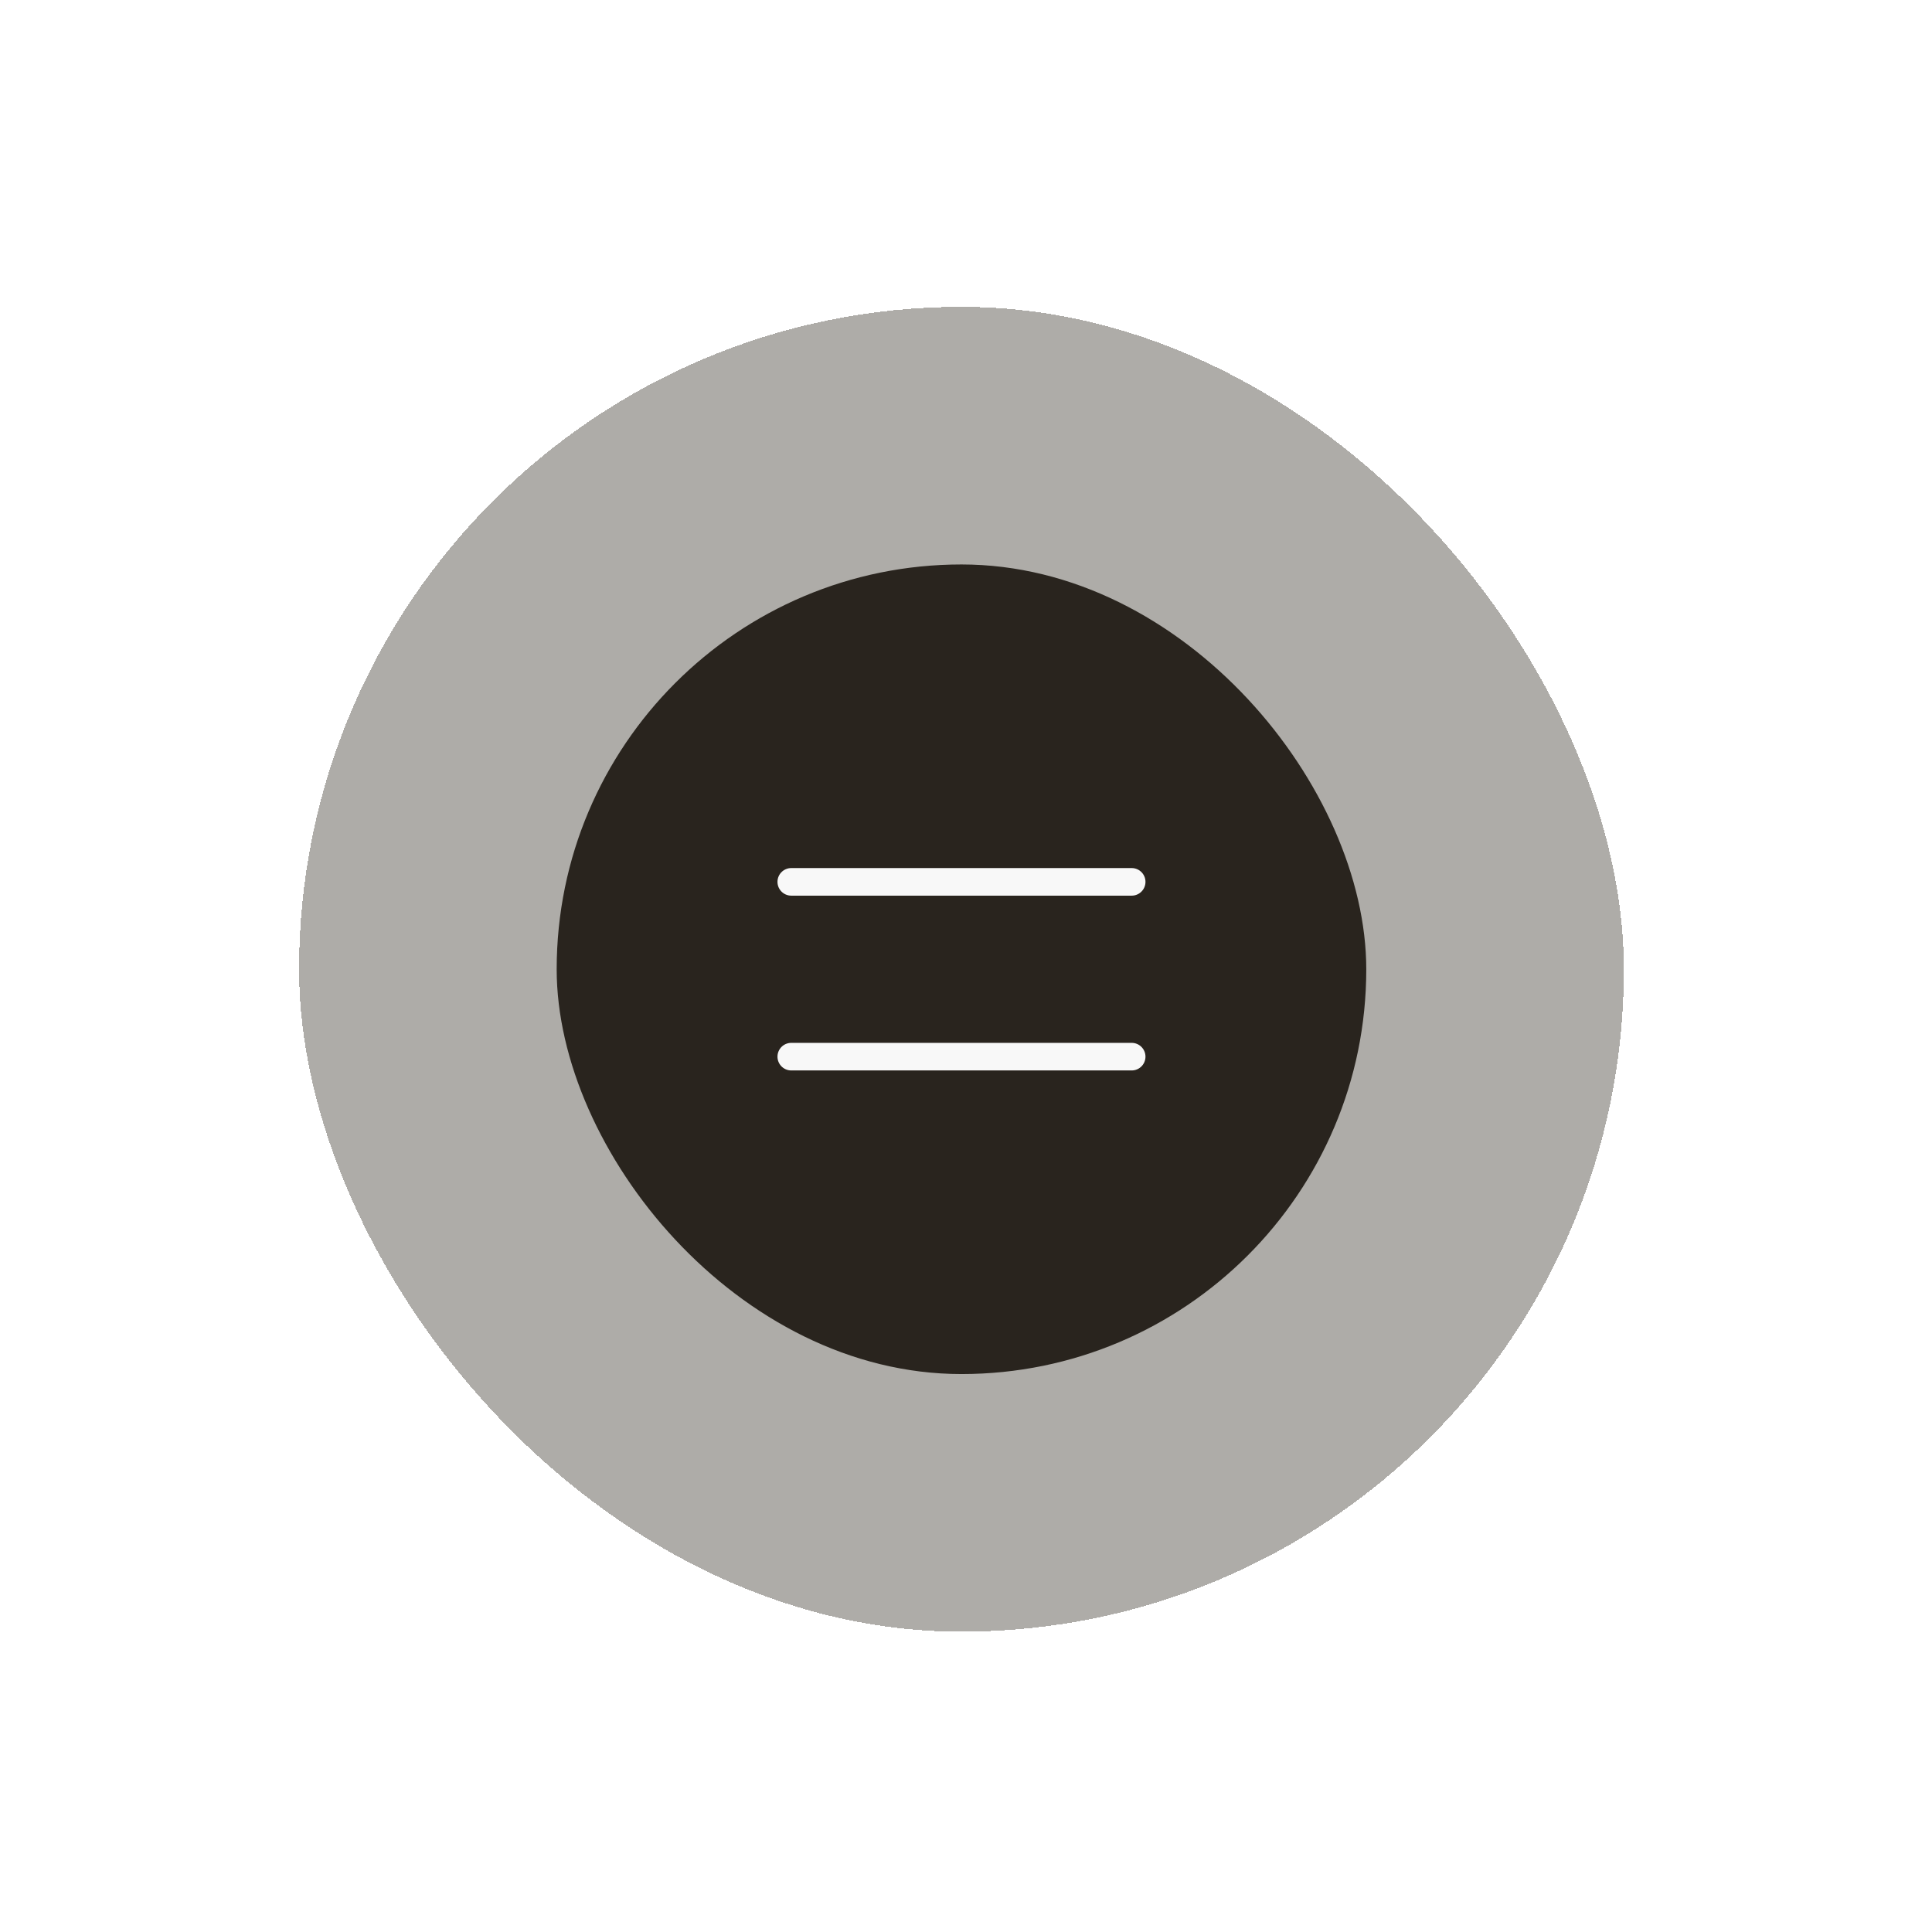 <svg width="105" height="105" viewBox="0 0 105 105" fill="none" xmlns="http://www.w3.org/2000/svg">
<g filter="url(#filter0_d_3564_51213)">
<rect x="16.254" y="1.677" width="72" height="72" rx="36" fill="#4C4740" fill-opacity="0.45" shape-rendering="crispEdges"/>
<rect x="30.254" y="15.677" width="44" height="44" rx="22" fill="#29241E"/>
<path d="M43.004 32.927H61.504M43.004 42.427H61.504" stroke="#F8F8F8" stroke-width="1.5" stroke-linecap="round"/>
</g>
<defs>
<filter id="filter0_d_3564_51213" x="-13.746" y="-28.323" width="132" height="133.2" filterUnits="userSpaceOnUse" color-interpolation-filters="sRGB">
<feFlood flood-opacity="0" result="BackgroundImageFix"/>
<feColorMatrix in="SourceAlpha" type="matrix" values="0 0 0 0 0 0 0 0 0 0 0 0 0 0 0 0 0 0 127 0" result="hardAlpha"/>
<feOffset dy="15"/>
<feGaussianBlur stdDeviation="8.1"/>
<feComposite in2="hardAlpha" operator="out"/>
<feColorMatrix type="matrix" values="0 0 0 0 0 0 0 0 0 0 0 0 0 0 0 0 0 0 0.1 0"/>
<feBlend mode="normal" in2="BackgroundImageFix" result="effect1_dropShadow_3564_51213"/>
<feBlend mode="normal" in="SourceGraphic" in2="effect1_dropShadow_3564_51213" result="shape"/>
</filter>
</defs>
</svg>
